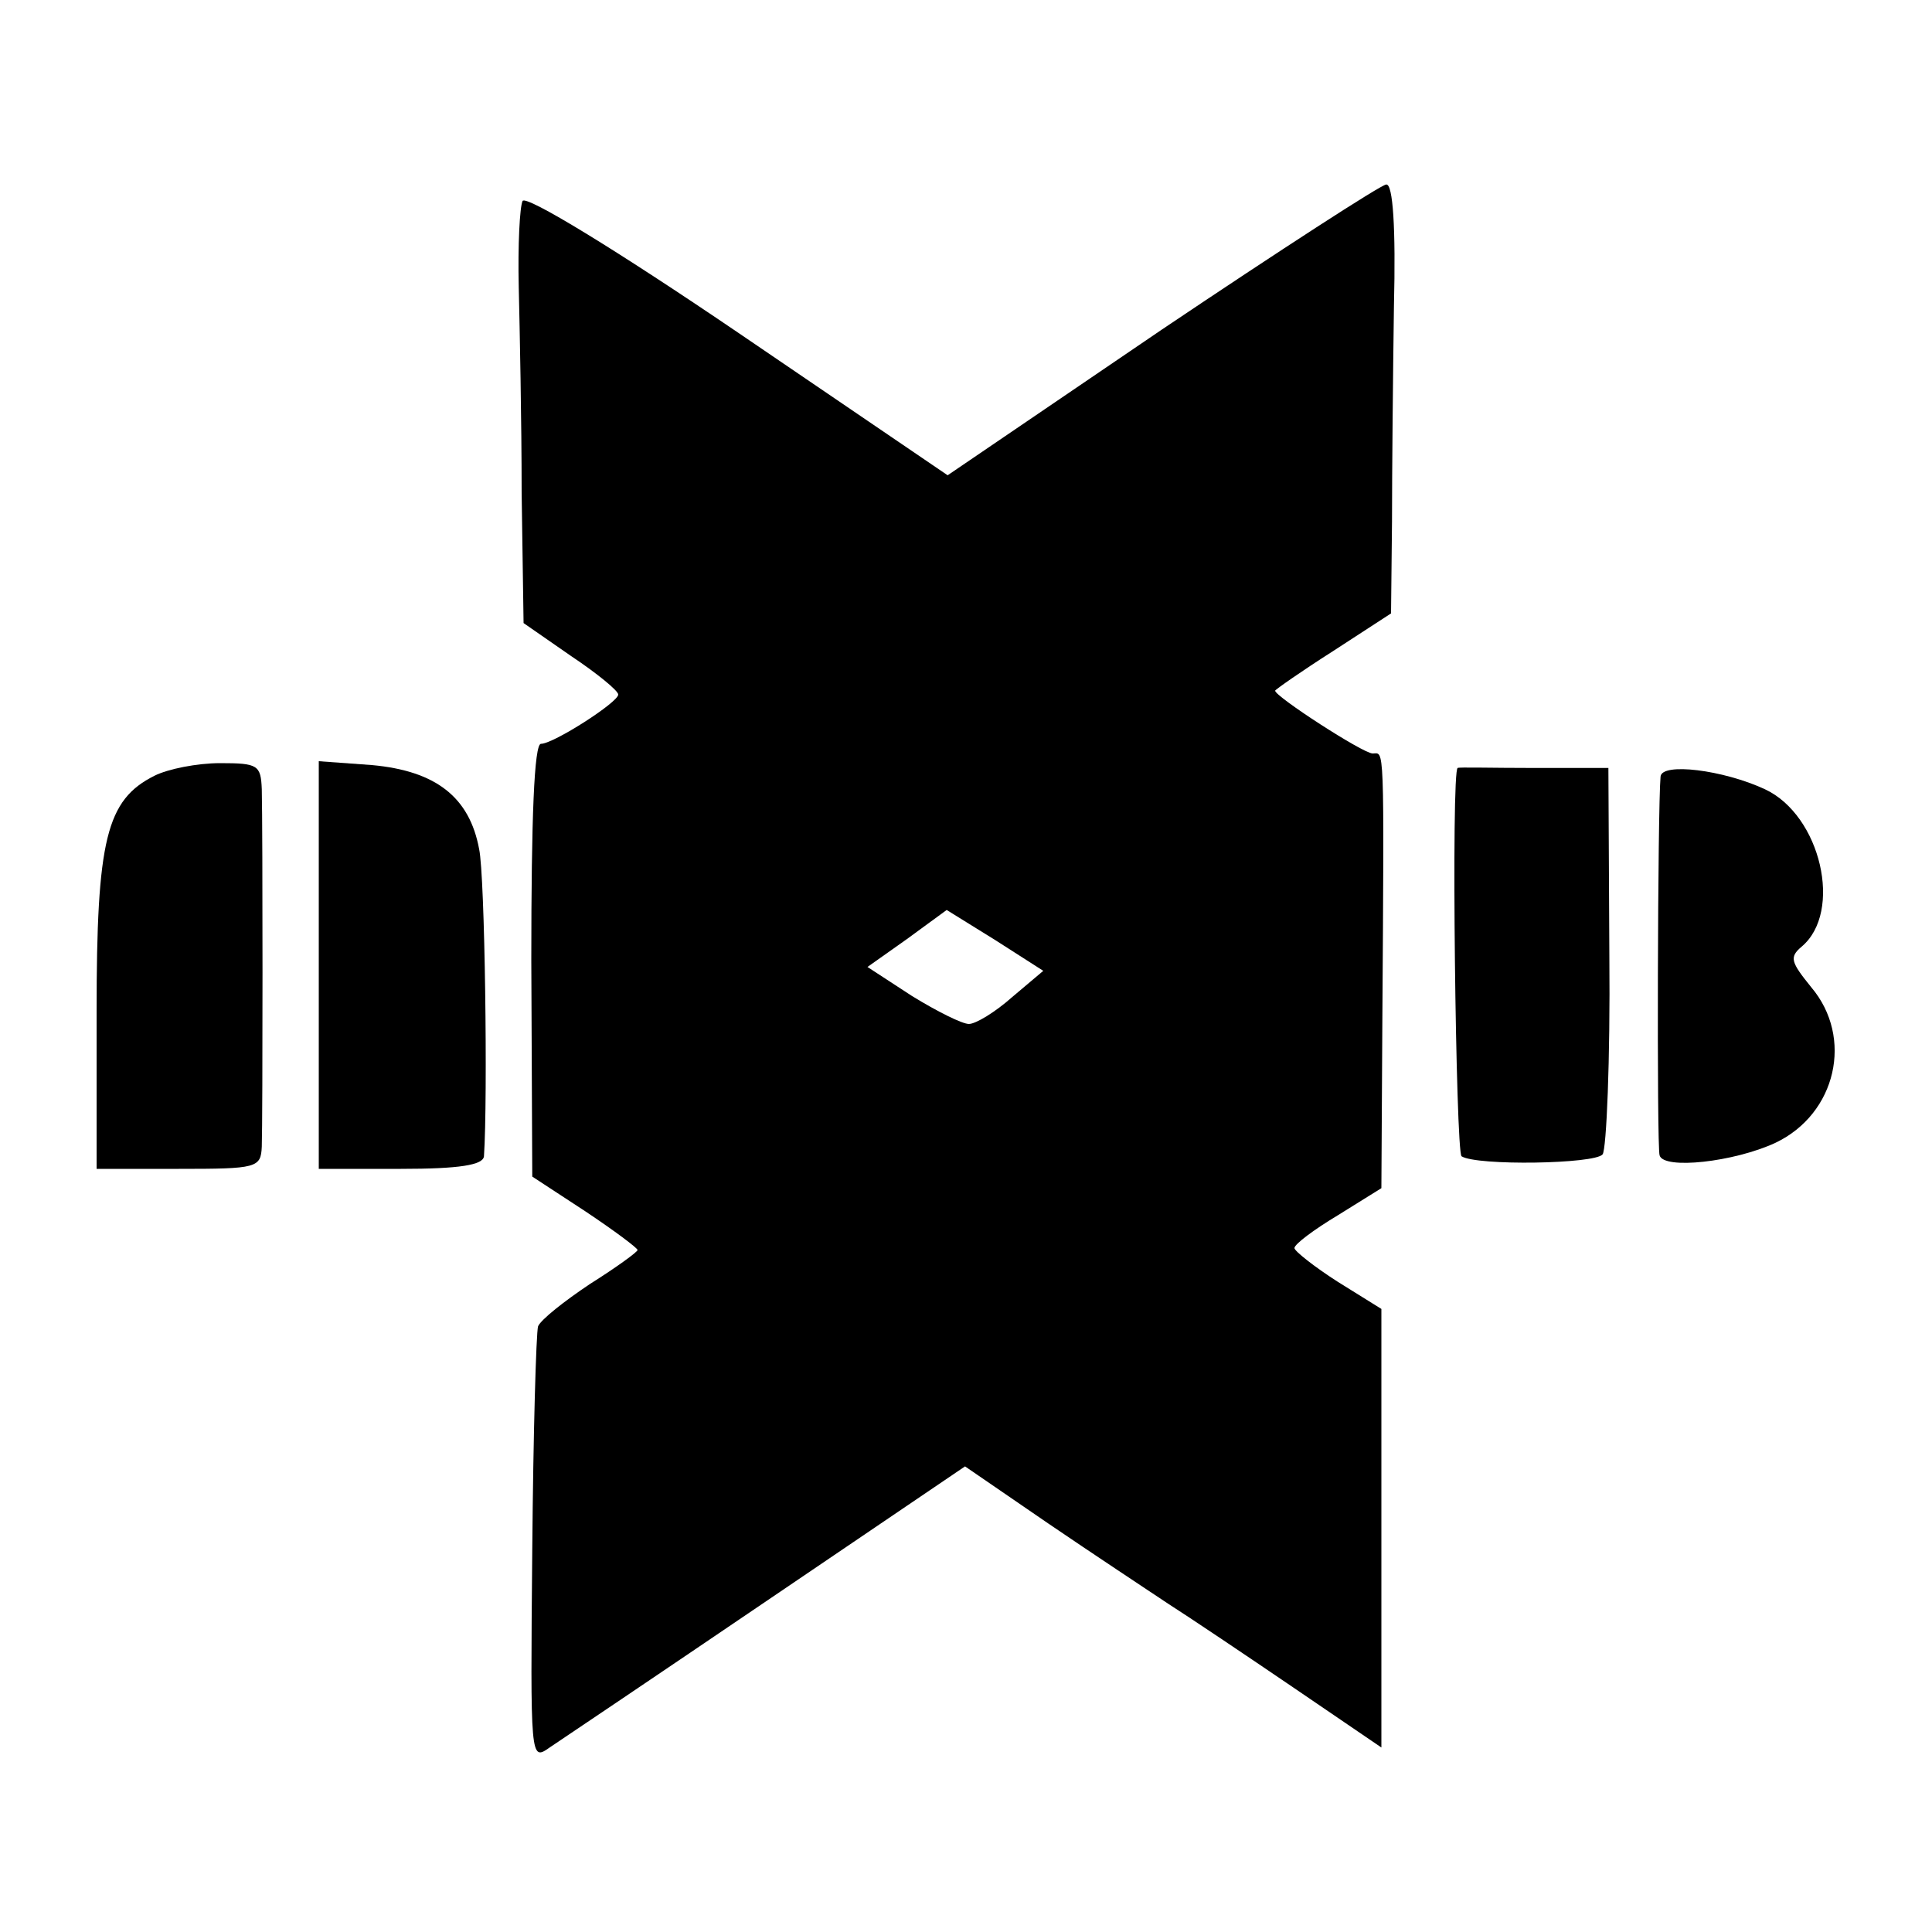 <?xml version="1.0" standalone="no"?>
<!DOCTYPE svg PUBLIC "-//W3C//DTD SVG 20010904//EN"
 "http://www.w3.org/TR/2001/REC-SVG-20010904/DTD/svg10.dtd">
<svg version="1.0" xmlns="http://www.w3.org/2000/svg"
 width="200pt" height="200pt" viewBox="0 0 200 200"
 preserveAspectRatio="xMidYMid meet">
<g transform="translate(0,200) scale(0.1,-0.1)"
fill="#000000" stroke="none">
<path d="M1203 1659 l-222 -151 -216 147 c-128 87 -220 143 -224 137 -3 -6 -5
-46 -4 -89 1 -43 3 -139 3 -213 l2 -135 49 -34 c27 -18 49 -36 49 -40 0 -8
-67 -51 -80 -51 -7 0 -10 -76 -10 -224 l1 -224 55 -36 c30 -20 54 -38 54 -40
0 -2 -22 -18 -49 -35 -27 -18 -51 -37 -54 -44 -2 -7 -5 -111 -6 -231 -2 -219
-2 -219 18 -205 12 8 113 76 225 152 l205 139 86 -59 c47 -32 103 -69 124 -83
22 -14 80 -53 130 -87 l91 -62 0 227 0 227 -45 28 c-25 16 -45 32 -45 35 0 4
20 19 45 34 l45 28 1 172 c2 295 2 278 -10 278 -10 0 -101 59 -101 65 0 1 27
20 60 41 l60 39 1 95 c0 52 1 152 2 223 2 81 -1 127 -8 126 -5 0 -110 -68
-232 -150z m-155 -691 c-18 -16 -38 -28 -45 -28 -7 0 -33 13 -59 29 l-46 30
41 29 41 30 50 -31 50 -32 -32 -27z"/>
<path d="M160 1197 c-50 -25 -60 -66 -60 -244 l0 -163 85 0 c81 0 85 1 86 23
1 27 1 331 0 370 -1 25 -4 27 -43 27 -24 0 -54 -6 -68 -13z"/>
<path d="M330 1001 l0 -211 85 0 c61 0 85 4 86 13 4 60 1 290 -5 318 -10 54
-45 81 -111 87 l-55 4 0 -211z"/>
<path d="M1509 1205 c-7 -1 -2 -398 4 -402 16 -10 138 -8 146 2 4 5 8 98 7
205 l-1 195 -77 0 c-43 0 -79 1 -79 0z"/>
<path d="M1719 1196 c-3 -32 -4 -383 -1 -392 4 -15 77 -7 120 13 63 30 81 109
37 161 -21 26 -23 31 -10 42 43 36 20 136 -38 163 -43 20 -107 28 -108 13z"/>
</g>
</svg>
